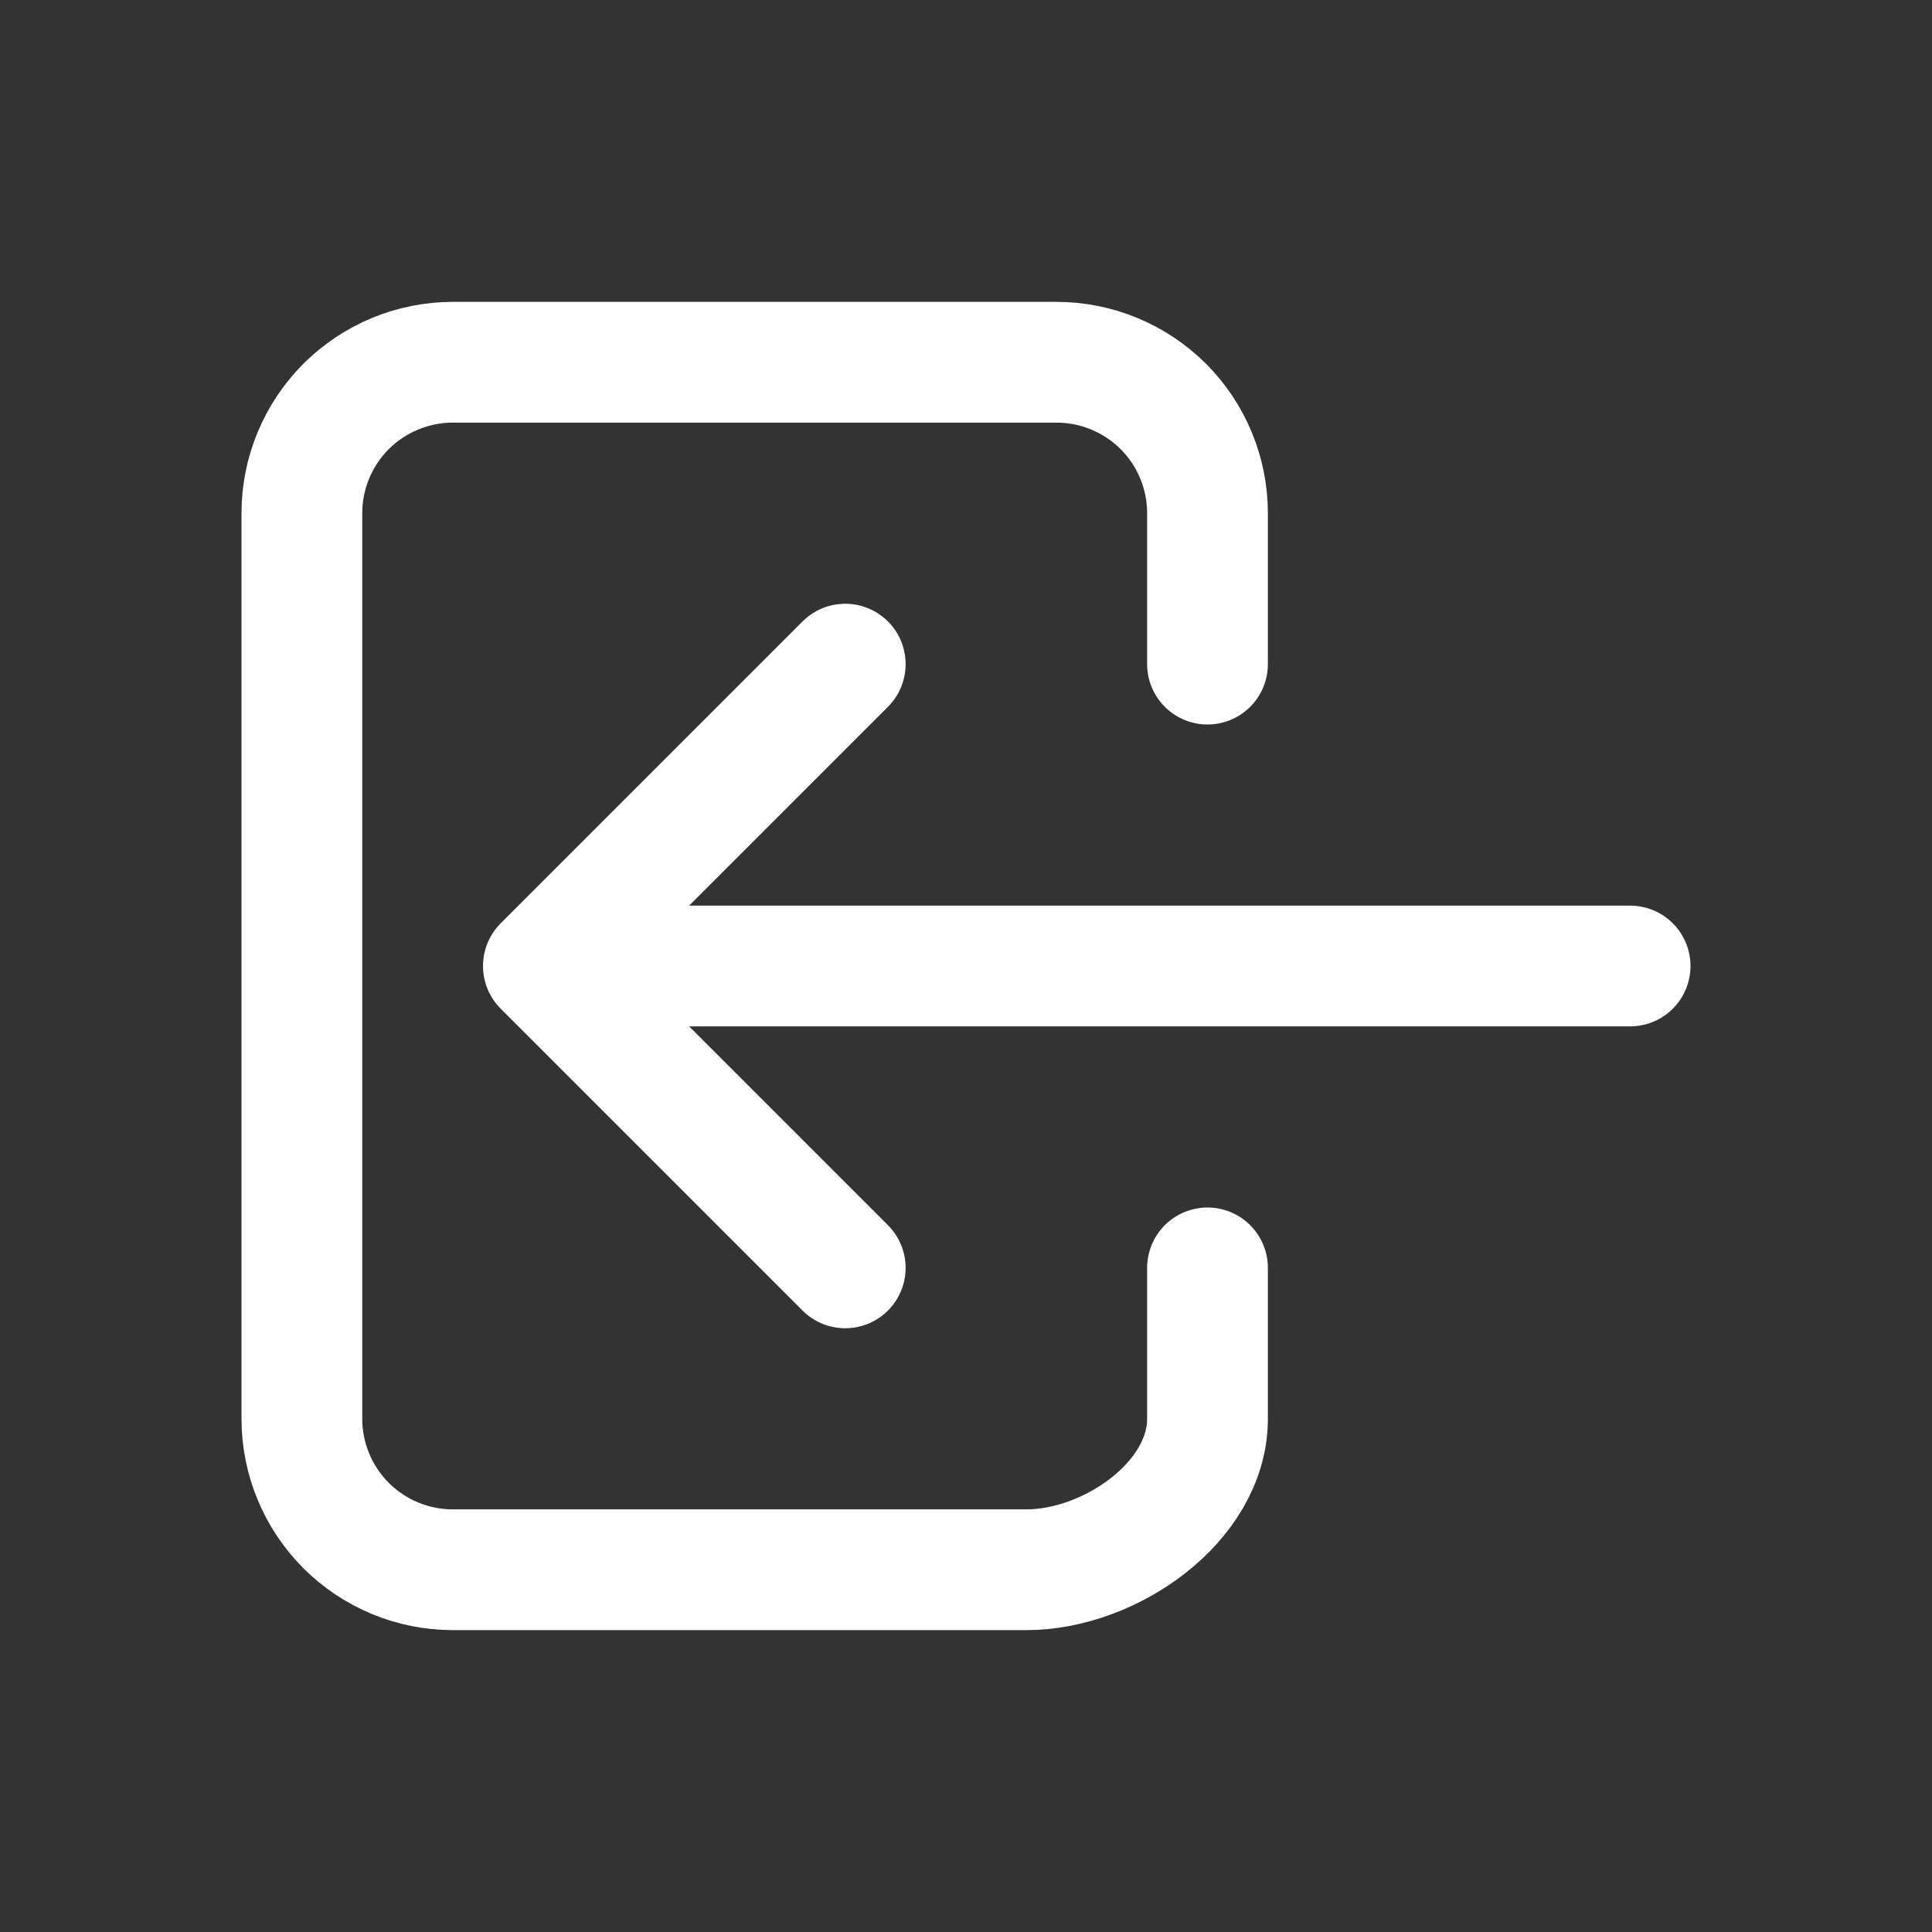 <svg width="24" height="24" viewBox="0 0 24 24" fill="none" xmlns="http://www.w3.org/2000/svg">
<rect x="0" y="0" width="24" height="24" fill="#333333" stroke="none"/>
<g id="ion:log-in-outline">
<path id="Vector" d="M15 8.25V6.375C15 5.878 14.803 5.401 14.451 5.049C14.099 4.698 13.622 4.5 13.125 4.5H5.625C5.128 4.5 4.651 4.698 4.299 5.049C3.948 5.401 3.75 5.878 3.75 6.375V17.625C3.75 18.122 3.948 18.599 4.299 18.951C4.651 19.302 5.128 19.5 5.625 19.5H12.75C13.786 19.5 15 18.66 15 17.625V15.75" stroke="white" stroke-width="1.5" stroke-linecap="round" stroke-linejoin="round"/>
<path id="Vector_2" d="M10.5 15.75L6.75 12L10.5 8.25M20.25 12H7.5" stroke="white" stroke-width="1.5" stroke-linecap="round" stroke-linejoin="round"/>
</g>
</svg>

